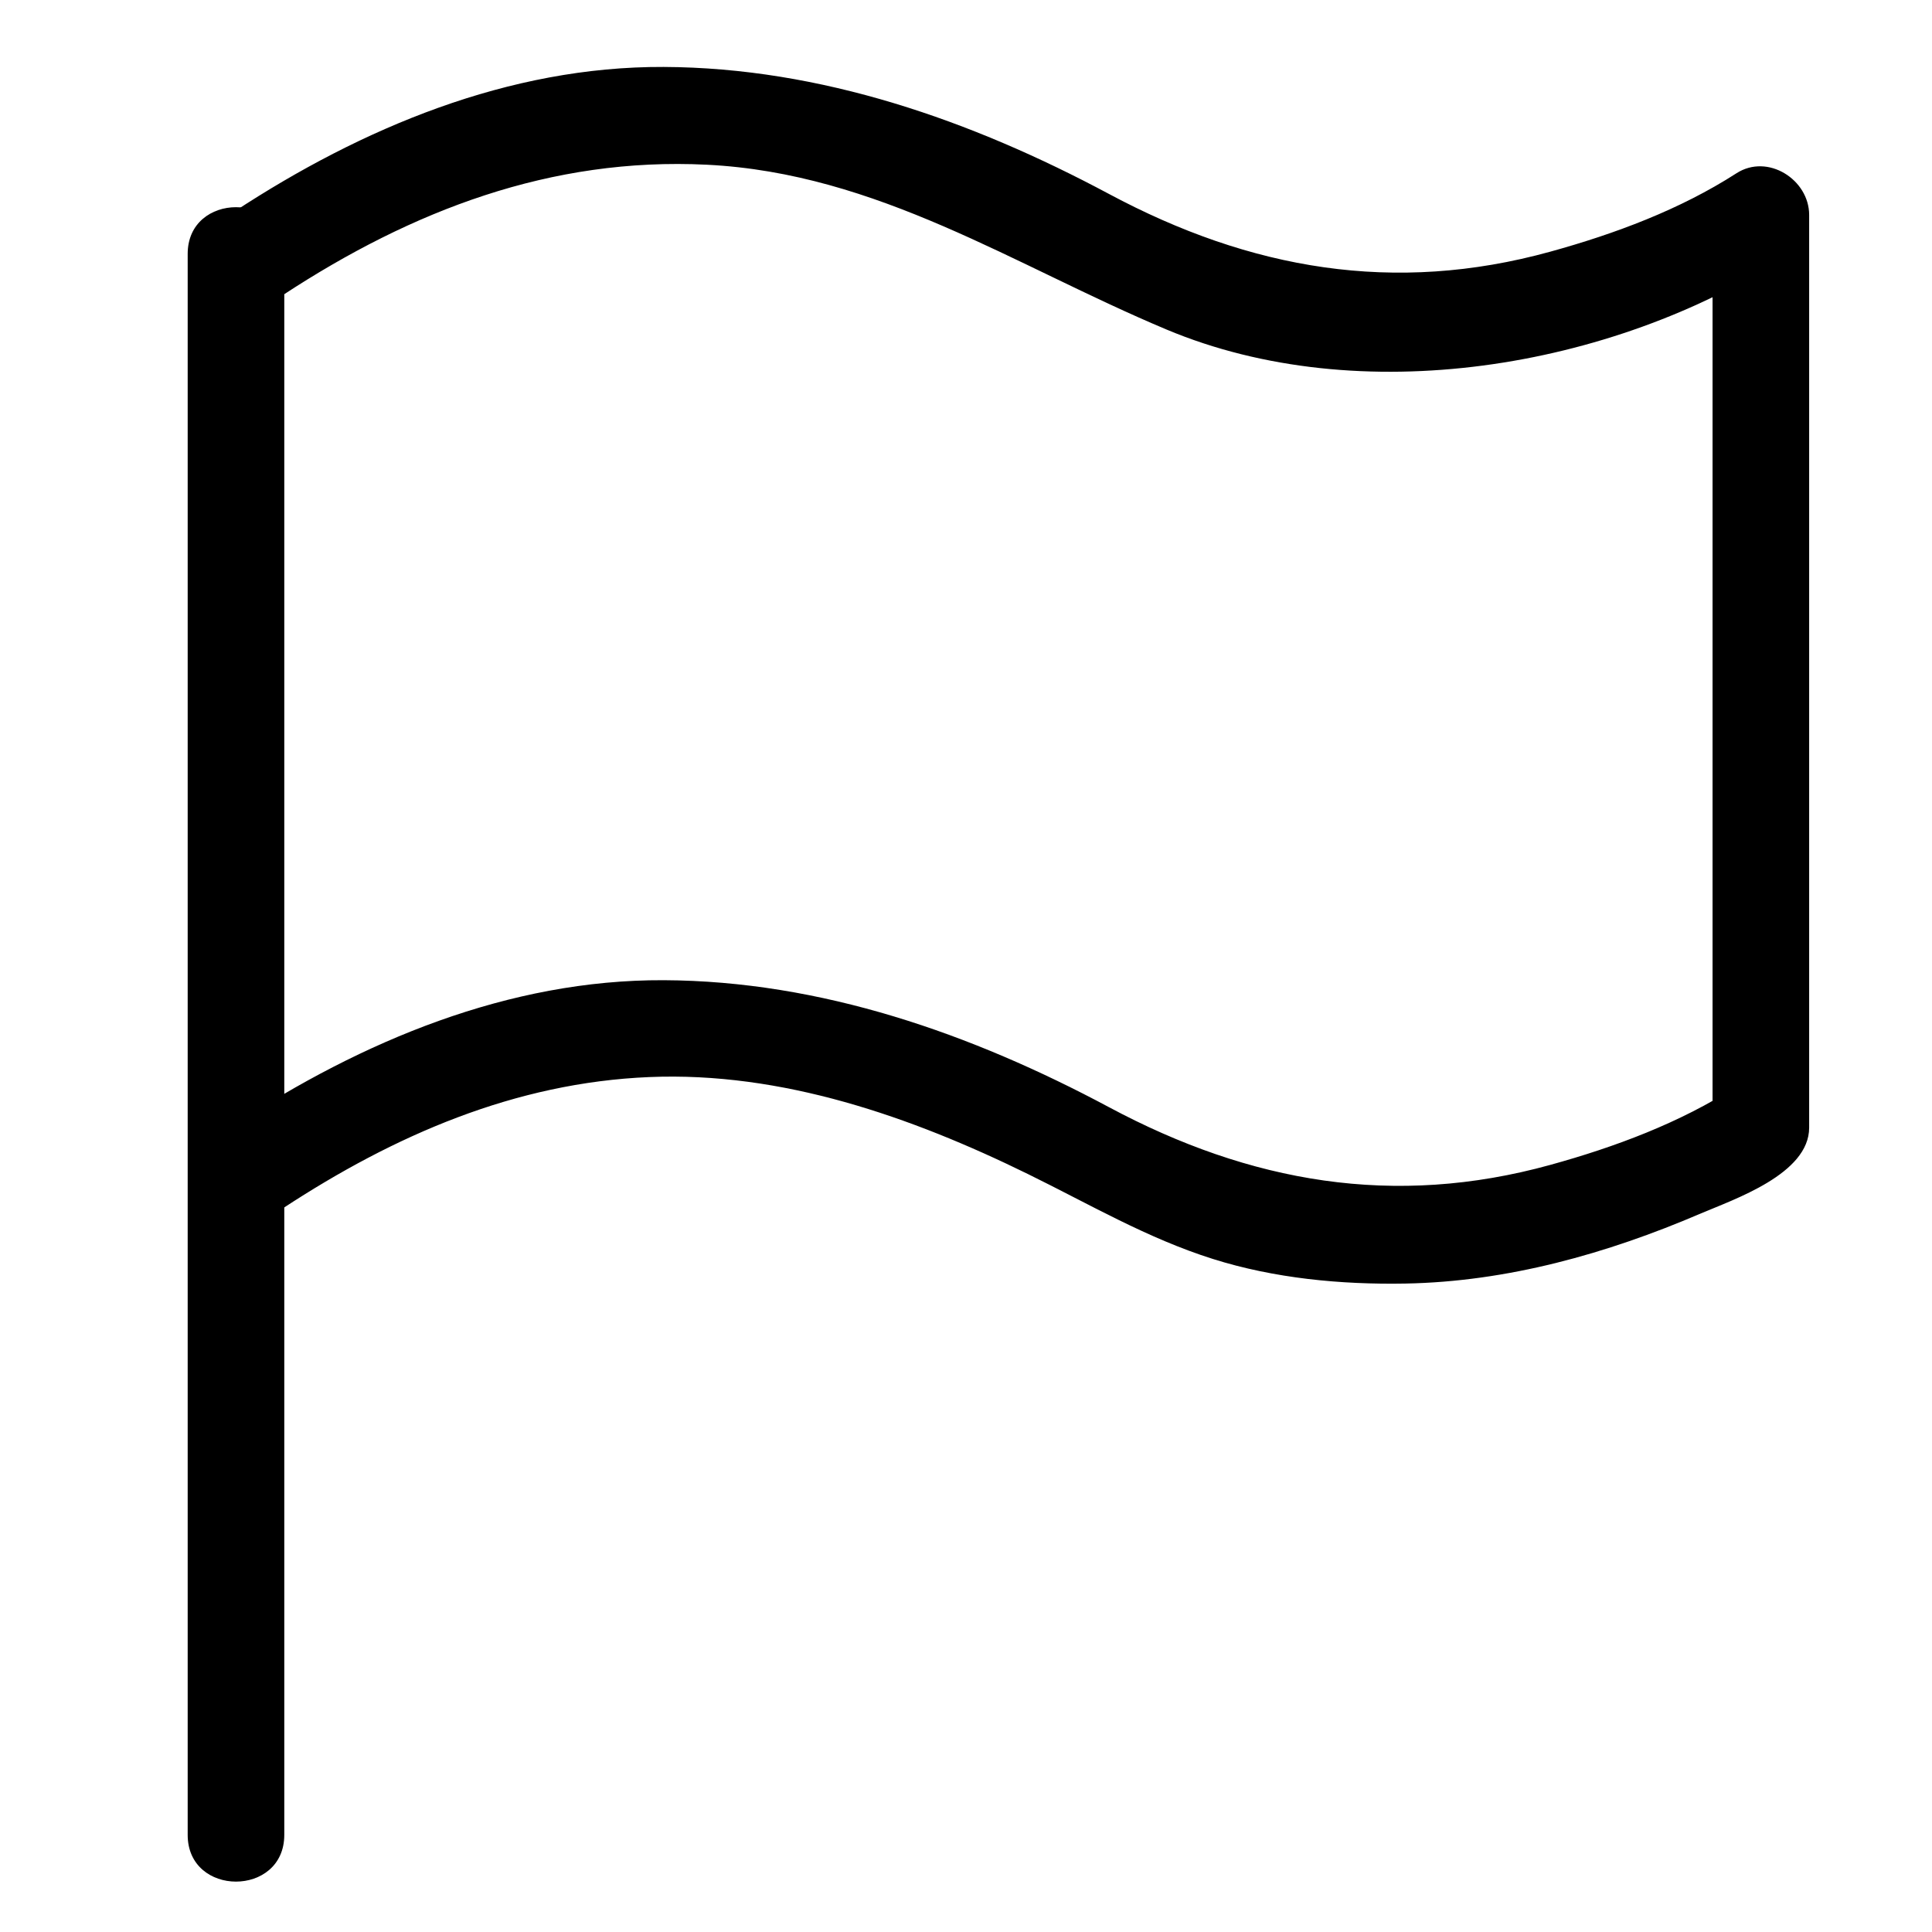 <?xml version="1.0" standalone="no"?><!DOCTYPE svg PUBLIC "-//W3C//DTD SVG 1.1//EN" "http://www.w3.org/Graphics/SVG/1.1/DTD/svg11.dtd"><svg t="1574921211798" class="icon" viewBox="0 0 1024 1024" version="1.1" xmlns="http://www.w3.org/2000/svg" p-id="5635" xmlns:xlink="http://www.w3.org/1999/xlink" width="200" height="200"><defs><style type="text/css"></style></defs><path d="M99.476 134.579V972.534c0 33.014 51.2 33.014 51.2 0V211.517 134.574c0-33.014-51.2-33.014-51.2 0.005z" p-id="5636"></path><path d="M150.036 640.364c58.972-38.651 122.885-66.524 194.109-69.499 70.262-2.939 138.675 20.966 200.878 51.497 32.568 15.98 62.976 33.905 97.787 44.897 32.655 10.307 67.891 13.655 101.99 13.051 54.093-0.963 106.808-15.811 156.216-36.956 18.043-7.726 57.876-21.043 57.876-45.681v-45.558-226.775-211.41c0-18.77-21.975-32.753-38.518-22.103-30.019 19.318-64.456 32.113-98.668 41.559-82.78 22.856-159.124 9.416-233.876-30.561C514.929 63.836 435.133 35.84 351.754 35.482c-82.14-0.353-159.903 32.302-227.558 76.646-27.489 18.017-1.864 62.372 25.841 44.211 68.316-44.785 142.013-73.139 224.609-69.033 90.455 4.495 162.821 53.417 243.543 87.311 102.497 43.044 235.689 20.838 328.018-38.584l-38.518-22.103v484.029l12.682-22.103c-30.019 19.318-64.456 32.113-98.668 41.559-82.78 22.856-159.124 9.416-233.876-30.561-72.893-38.979-152.689-66.97-236.073-67.328-82.135-0.353-159.898 32.297-227.553 76.636-27.489 18.007-1.869 62.356 25.836 44.201z" p-id="5637"></path></svg>